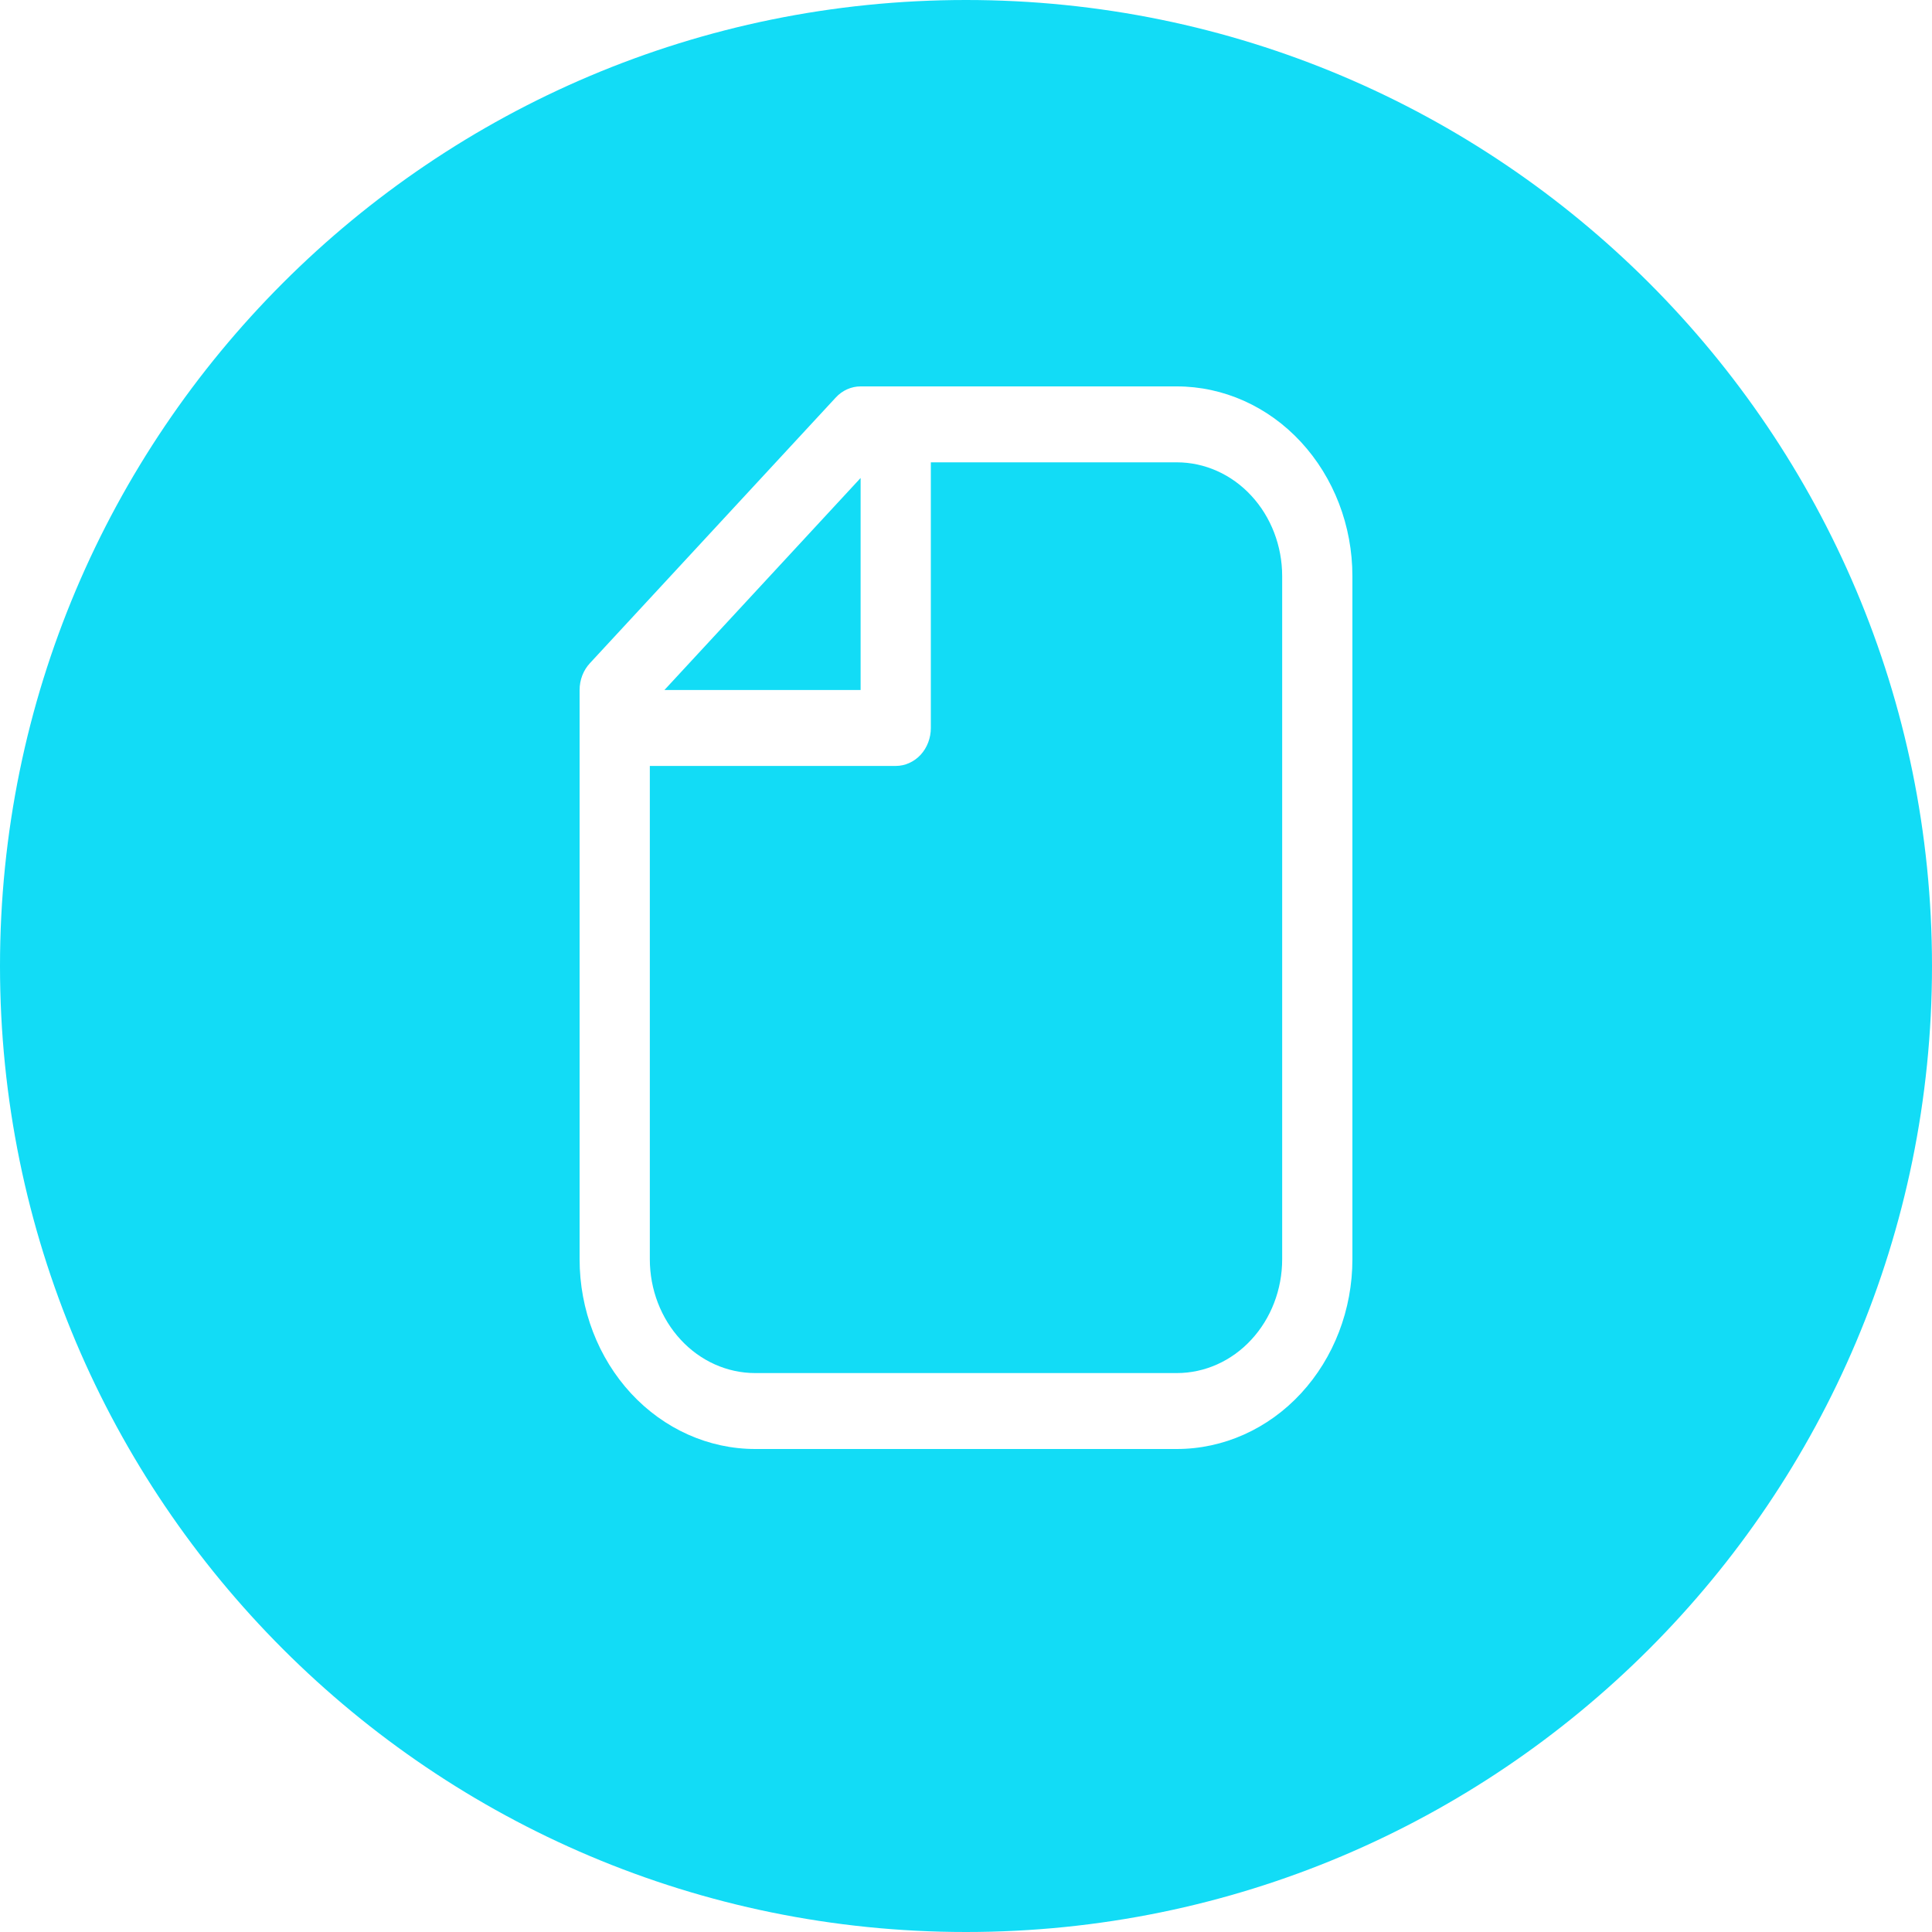 <svg width="20" height="20" viewBox="0 0 20 20" fill="none" xmlns="http://www.w3.org/2000/svg">
    <path fill-rule="evenodd" clip-rule="evenodd" d="M10 20C15.523 20 20 15.523 20 10C20 4.477 15.523 0 10 0C4.477 0 0 4.477 0 10C0 15.523 4.477 20 10 20ZM6 7.143C6 7.039 6.038 6.939 6.107 6.865L8.652 4.115C8.72 4.041 8.813 4 8.909 4H9.273H12.182C12.664 4 13.127 4.207 13.467 4.575C13.808 4.944 14 5.443 14 5.964V13.036C14 13.557 13.808 14.056 13.467 14.425C13.127 14.793 12.664 15 12.182 15H7.818C7.336 15 6.874 14.793 6.533 14.425C6.192 14.056 6 13.557 6 13.036V7.536V7.143ZM9.53 7.814C9.462 7.887 9.369 7.929 9.273 7.929H6.727V13.036C6.727 13.348 6.842 13.648 7.047 13.869C7.251 14.09 7.529 14.214 7.818 14.214H12.182C12.471 14.214 12.749 14.09 12.953 13.869C13.158 13.648 13.273 13.348 13.273 13.036V5.964C13.273 5.652 13.158 5.352 12.953 5.131C12.749 4.91 12.471 4.786 12.182 4.786H9.636V7.536C9.636 7.64 9.598 7.74 9.53 7.814ZM6.878 7.143H8.909V4.948L6.878 7.143Z" fill="#12DCF6"/>
</svg>
